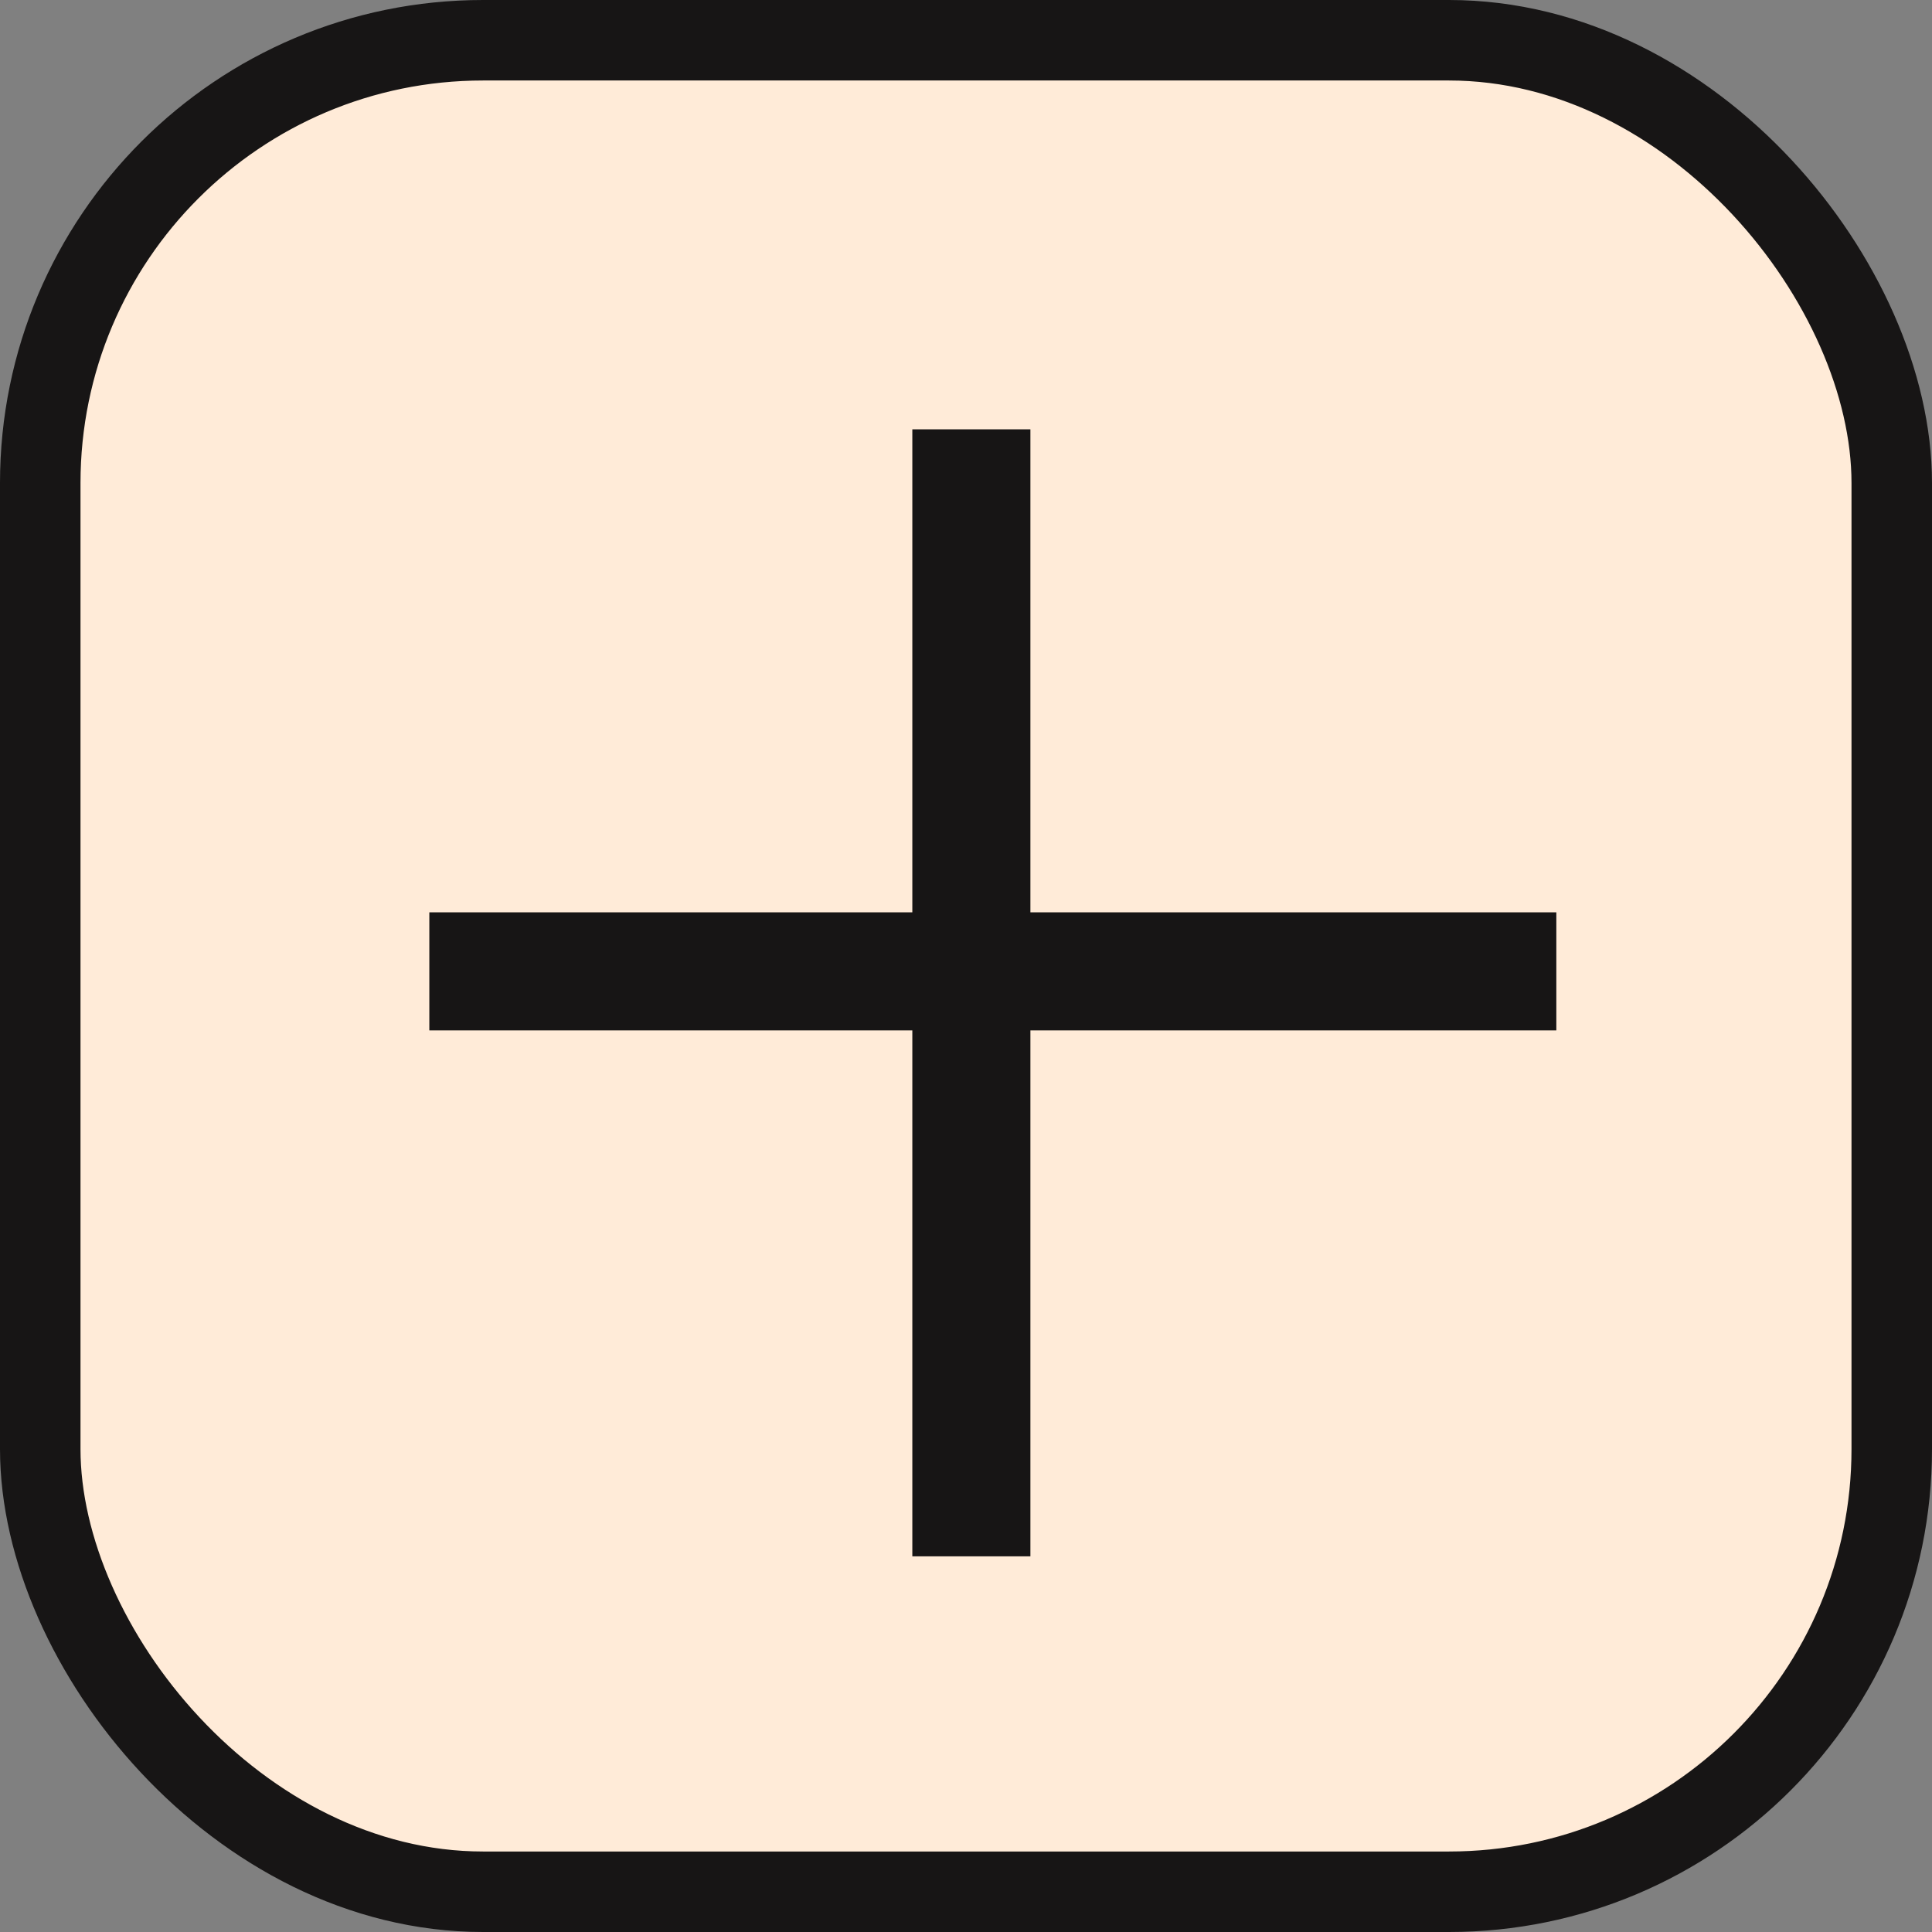 <svg width="36" height="36" viewBox="0 0 36 36" fill="none" xmlns="http://www.w3.org/2000/svg">
<rect x="0" y="0" width="36" height="36" fill="#808080" stroke="none"/>
<rect x="0.75" y="0.75" width="34.5" height="34.5" rx="8.25" fill="#FFEBD8" stroke="#171515" stroke-width="1.5"/>
<line x1="18.1" y1="9.1" x2="18.1" y2="27.9" stroke="#171515" stroke-width="2.2" stroke-linecap="square"/>
<line x1="27.9" y1="18.1" x2="9.1" y2="18.1" stroke="#171515" stroke-width="2.2" stroke-linecap="square"/>
</svg>
